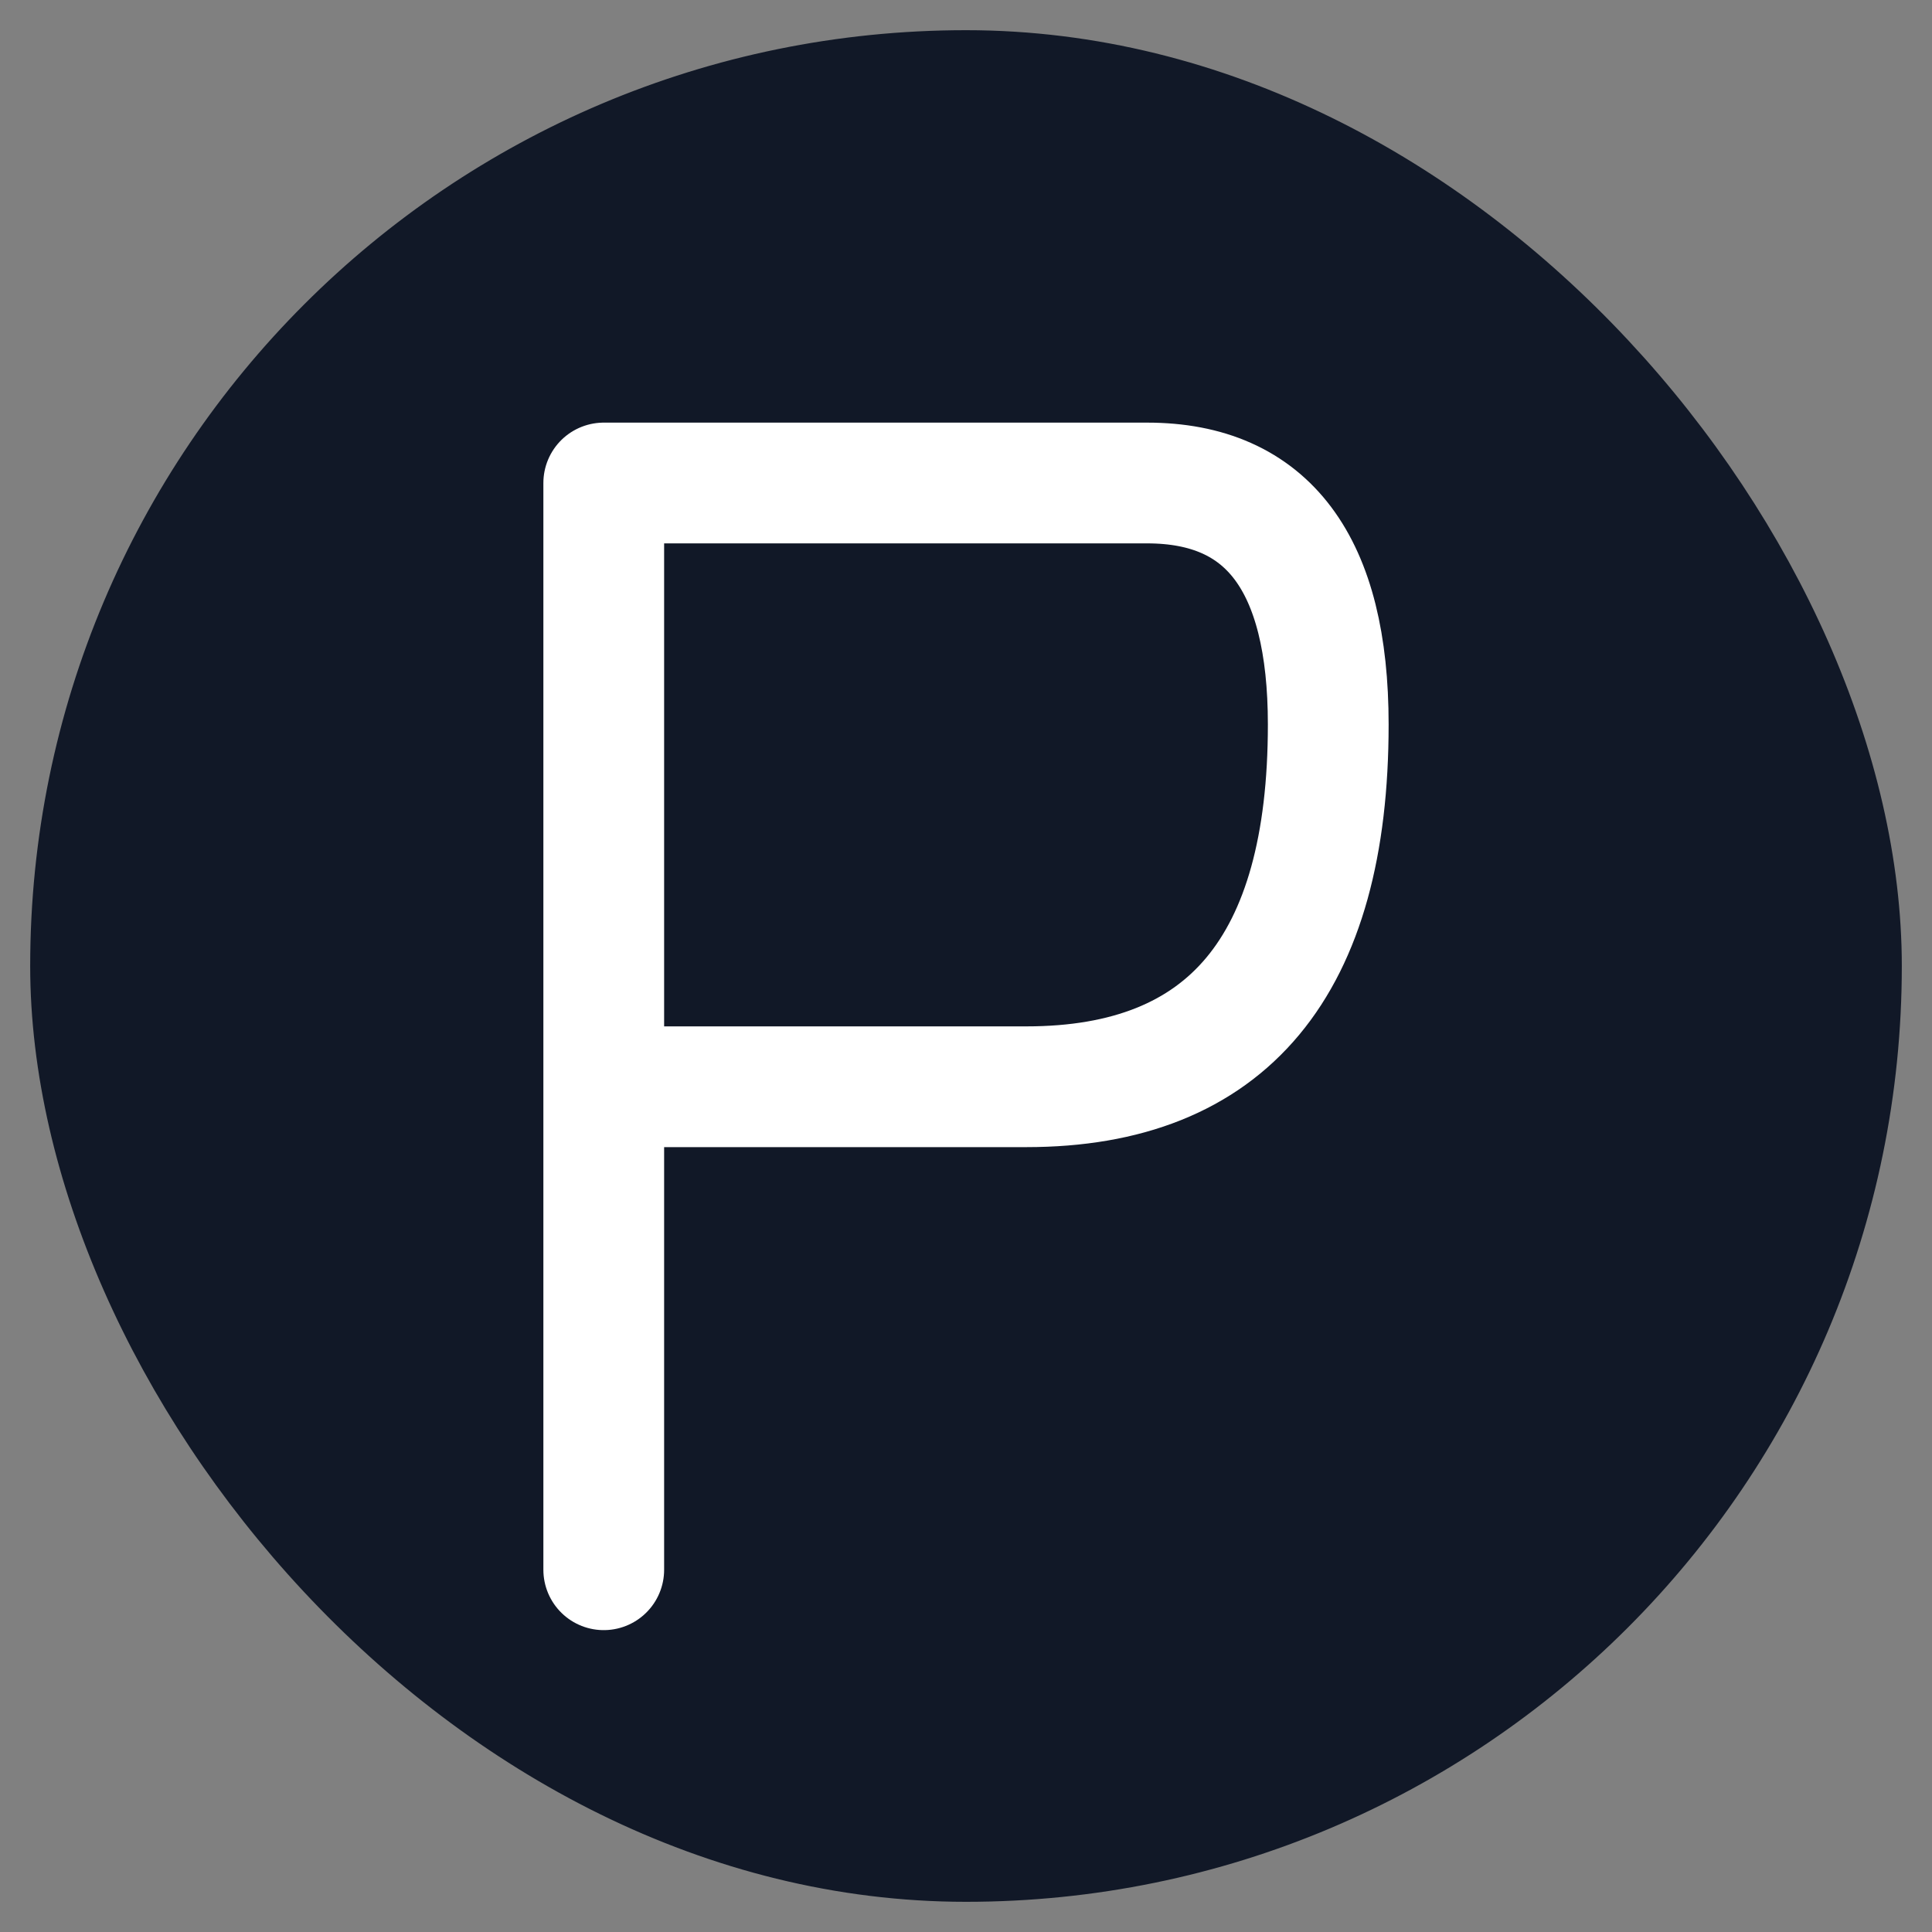 <svg width="32" height="32" viewBox="0 0 32 32" fill="none"
    xmlns="http://www.w3.org/2000/svg">
    <rect x="0" y="0" width="32" height="32" fill="#808080" stroke="none"/>
    <!-- Gradient definition for 'gradient' variant -->
    <defs>
        <linearGradient id="bgGradient" x1="0%" y1="0%" x2="100%" y2="100%">
            <stop offset="0%" stop-color="#1e40af"/>
            <stop offset="100%" stop-color="#059669"/>
        </linearGradient>
    </defs>

    <!-- Background container -->
    <rect x="1" y="1" width="30" height="30" rx="30" fill="#111827" stroke="#111827" stroke-width="1"/>

    <!-- Clean "P" initial -->
    <path d="M 10 26 L 10 8 L 19 8 Q 22 8 22 12 Q 22 18 17 18 L 10 18" fill="none" stroke="#fff" stroke-width="2" stroke-linecap="round" stroke-linejoin="round"/>
</svg>
